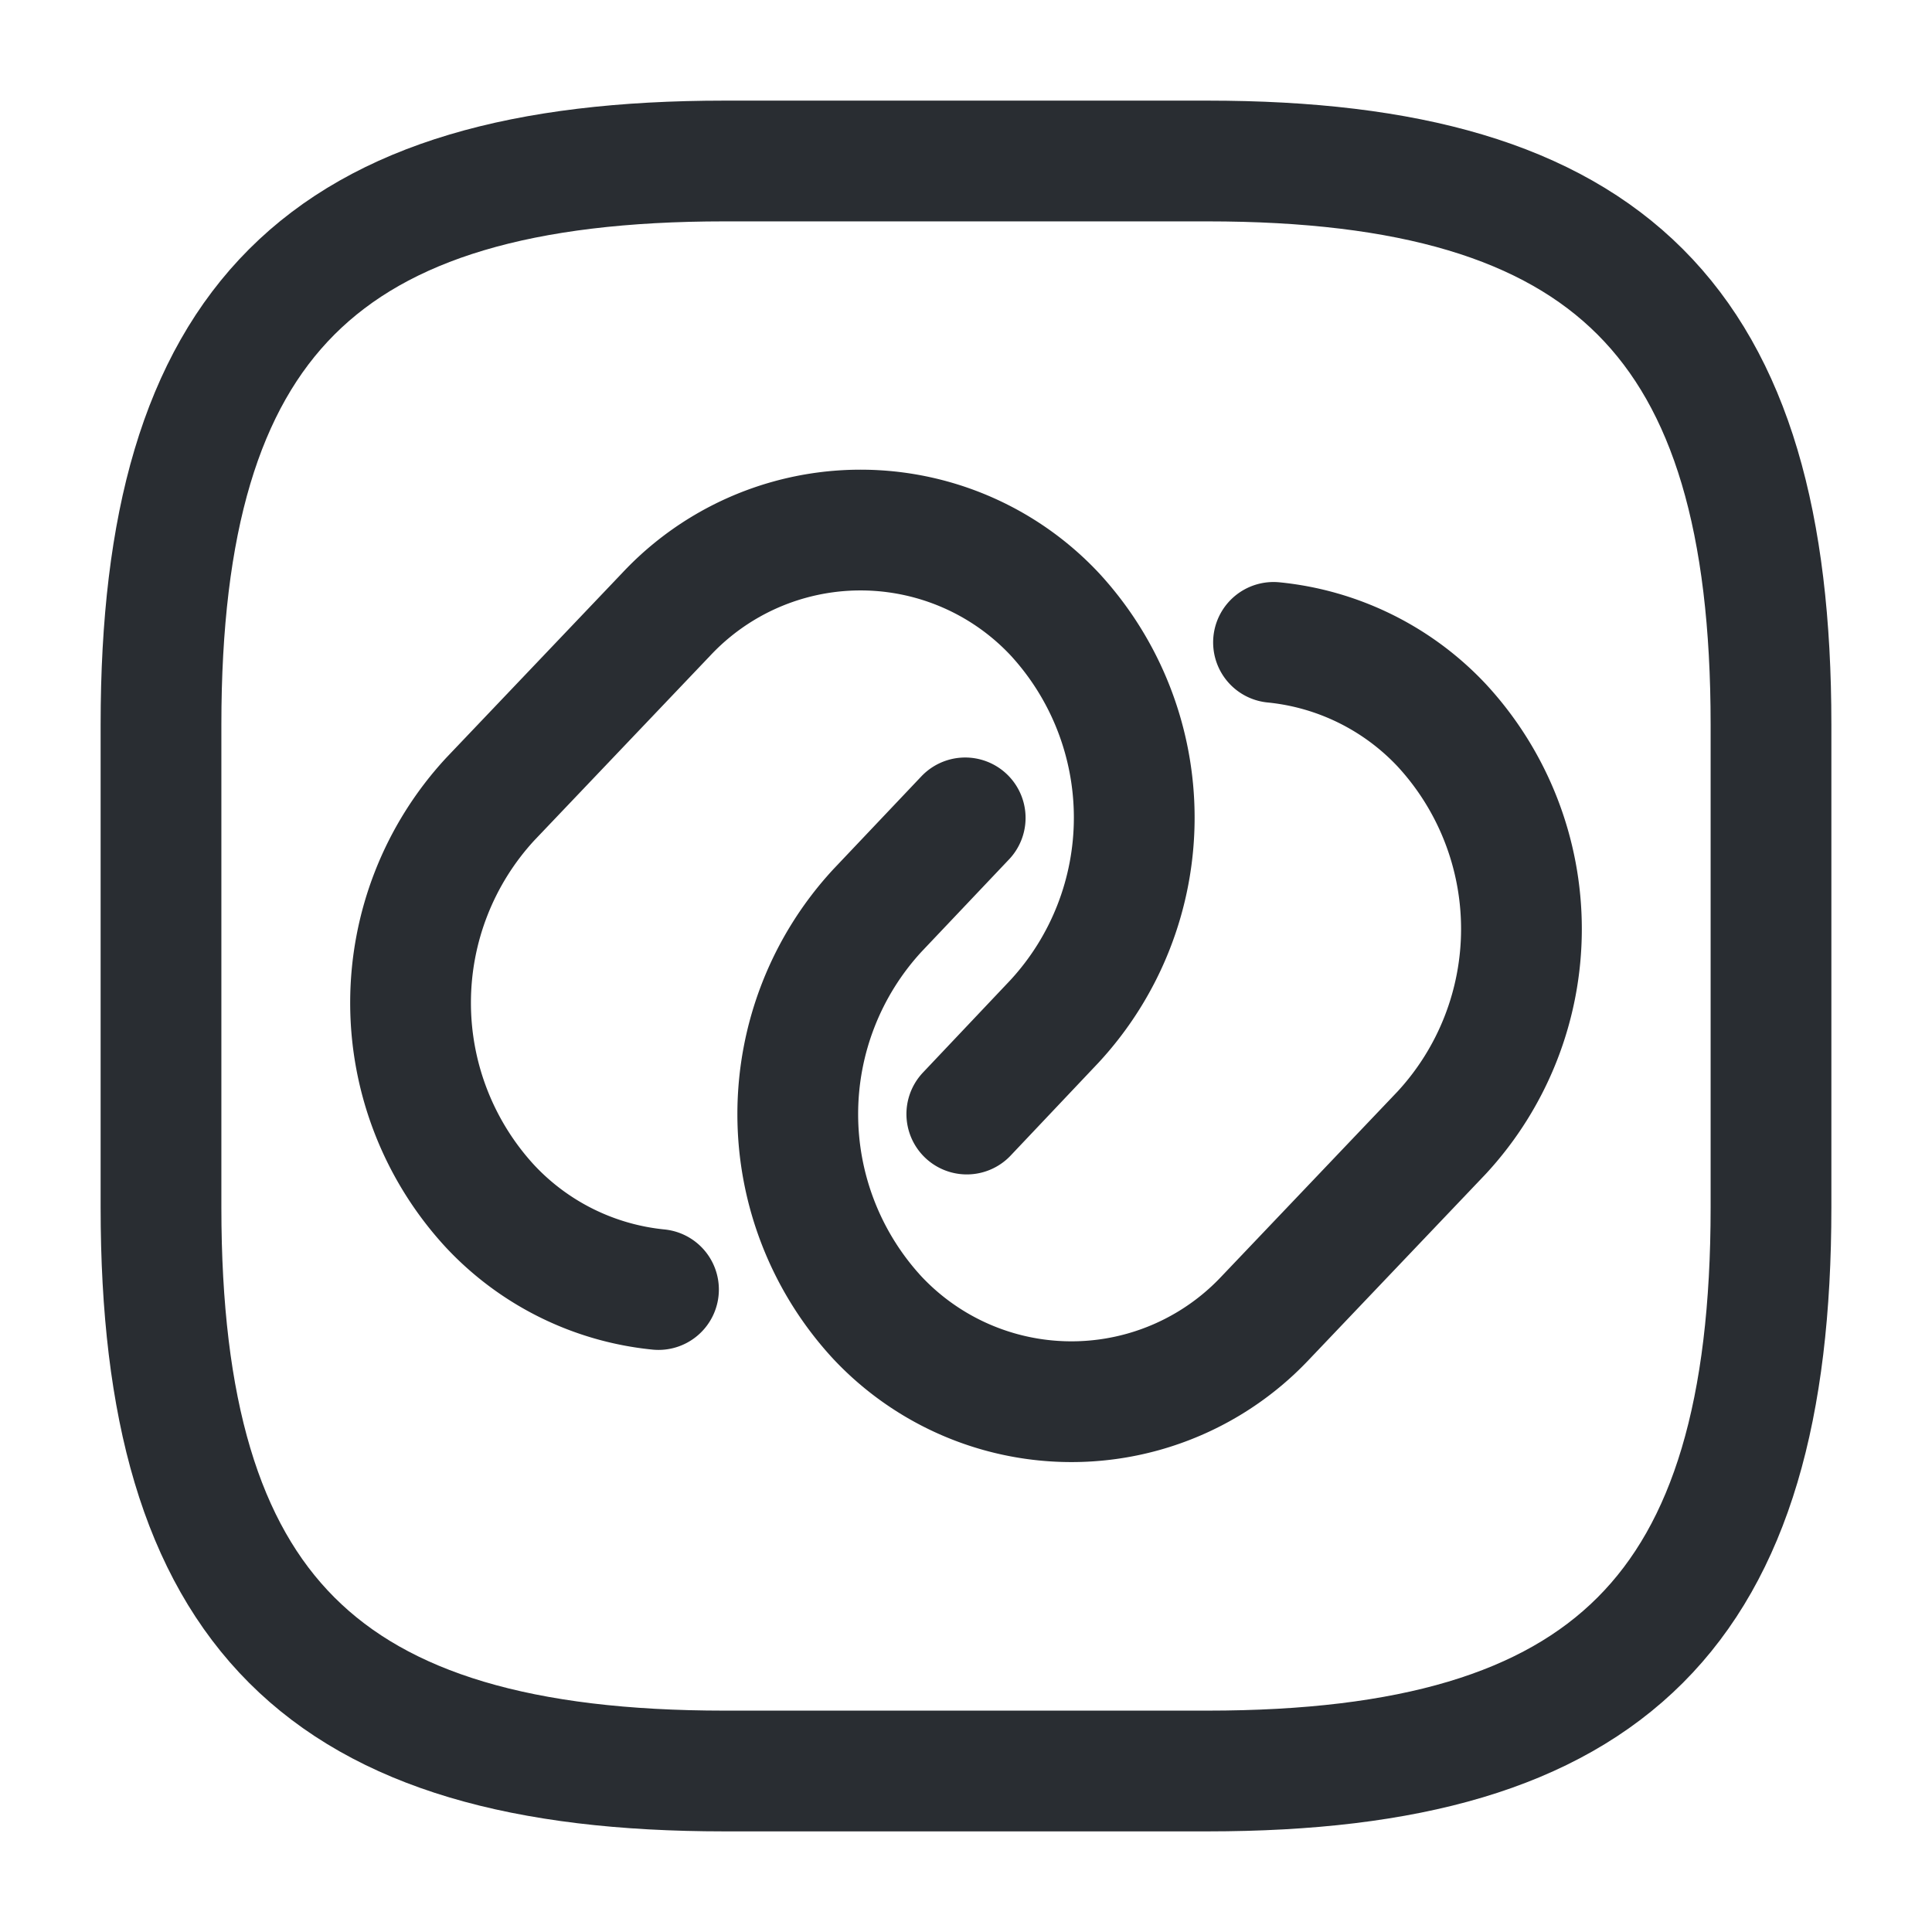 <svg xmlns="http://www.w3.org/2000/svg" width="24" height="24" viewBox="0 0 24 24">
  <g id="vuesax_linear_link-square" data-name="vuesax/linear/link-square" transform="translate(-620 -316)">
    <g id="link-square">
      <g id="Group">
        <path id="Vector" d="M3.08,9.432A3.313,3.313,0,0,1,.99,8.4a3.728,3.728,0,0,1,0-5.06l2.19-2.3a3.307,3.307,0,0,1,4.82,0A3.728,3.728,0,0,1,8,6.1L6.91,7.252" transform="translate(625.1 322.587)" fill="none" stroke="#292d32" stroke-linecap="round" stroke-linejoin="round" stroke-width="1.5"/>
        <path id="Vector-2" data-name="Vector" d="M5.91,0A3.313,3.313,0,0,1,8,1.03,3.728,3.728,0,0,1,8,6.09L5.81,8.39a3.307,3.307,0,0,1-4.82,0,3.728,3.728,0,0,1,0-5.06L2.08,2.18" transform="translate(629.91 323.98)" fill="none" stroke="#292d32" stroke-linecap="round" stroke-linejoin="round" stroke-width="1.5"/>
      </g>
      <path id="Vector-3" data-name="Vector" d="M7,20h6c5,0,7-2,7-7V7c0-5-2-7-7-7H7C2,0,0,2,0,7v6C0,18,2,20,7,20Z" transform="translate(622 318)" fill="none" stroke="#292d32" stroke-linecap="round" stroke-linejoin="round" stroke-width="1.5"/>
      <path id="Vector-4" data-name="Vector" d="M0,0H24V24H0Z" transform="translate(620 316)" fill="none" opacity="0"/>
    </g>
  </g>
</svg>
